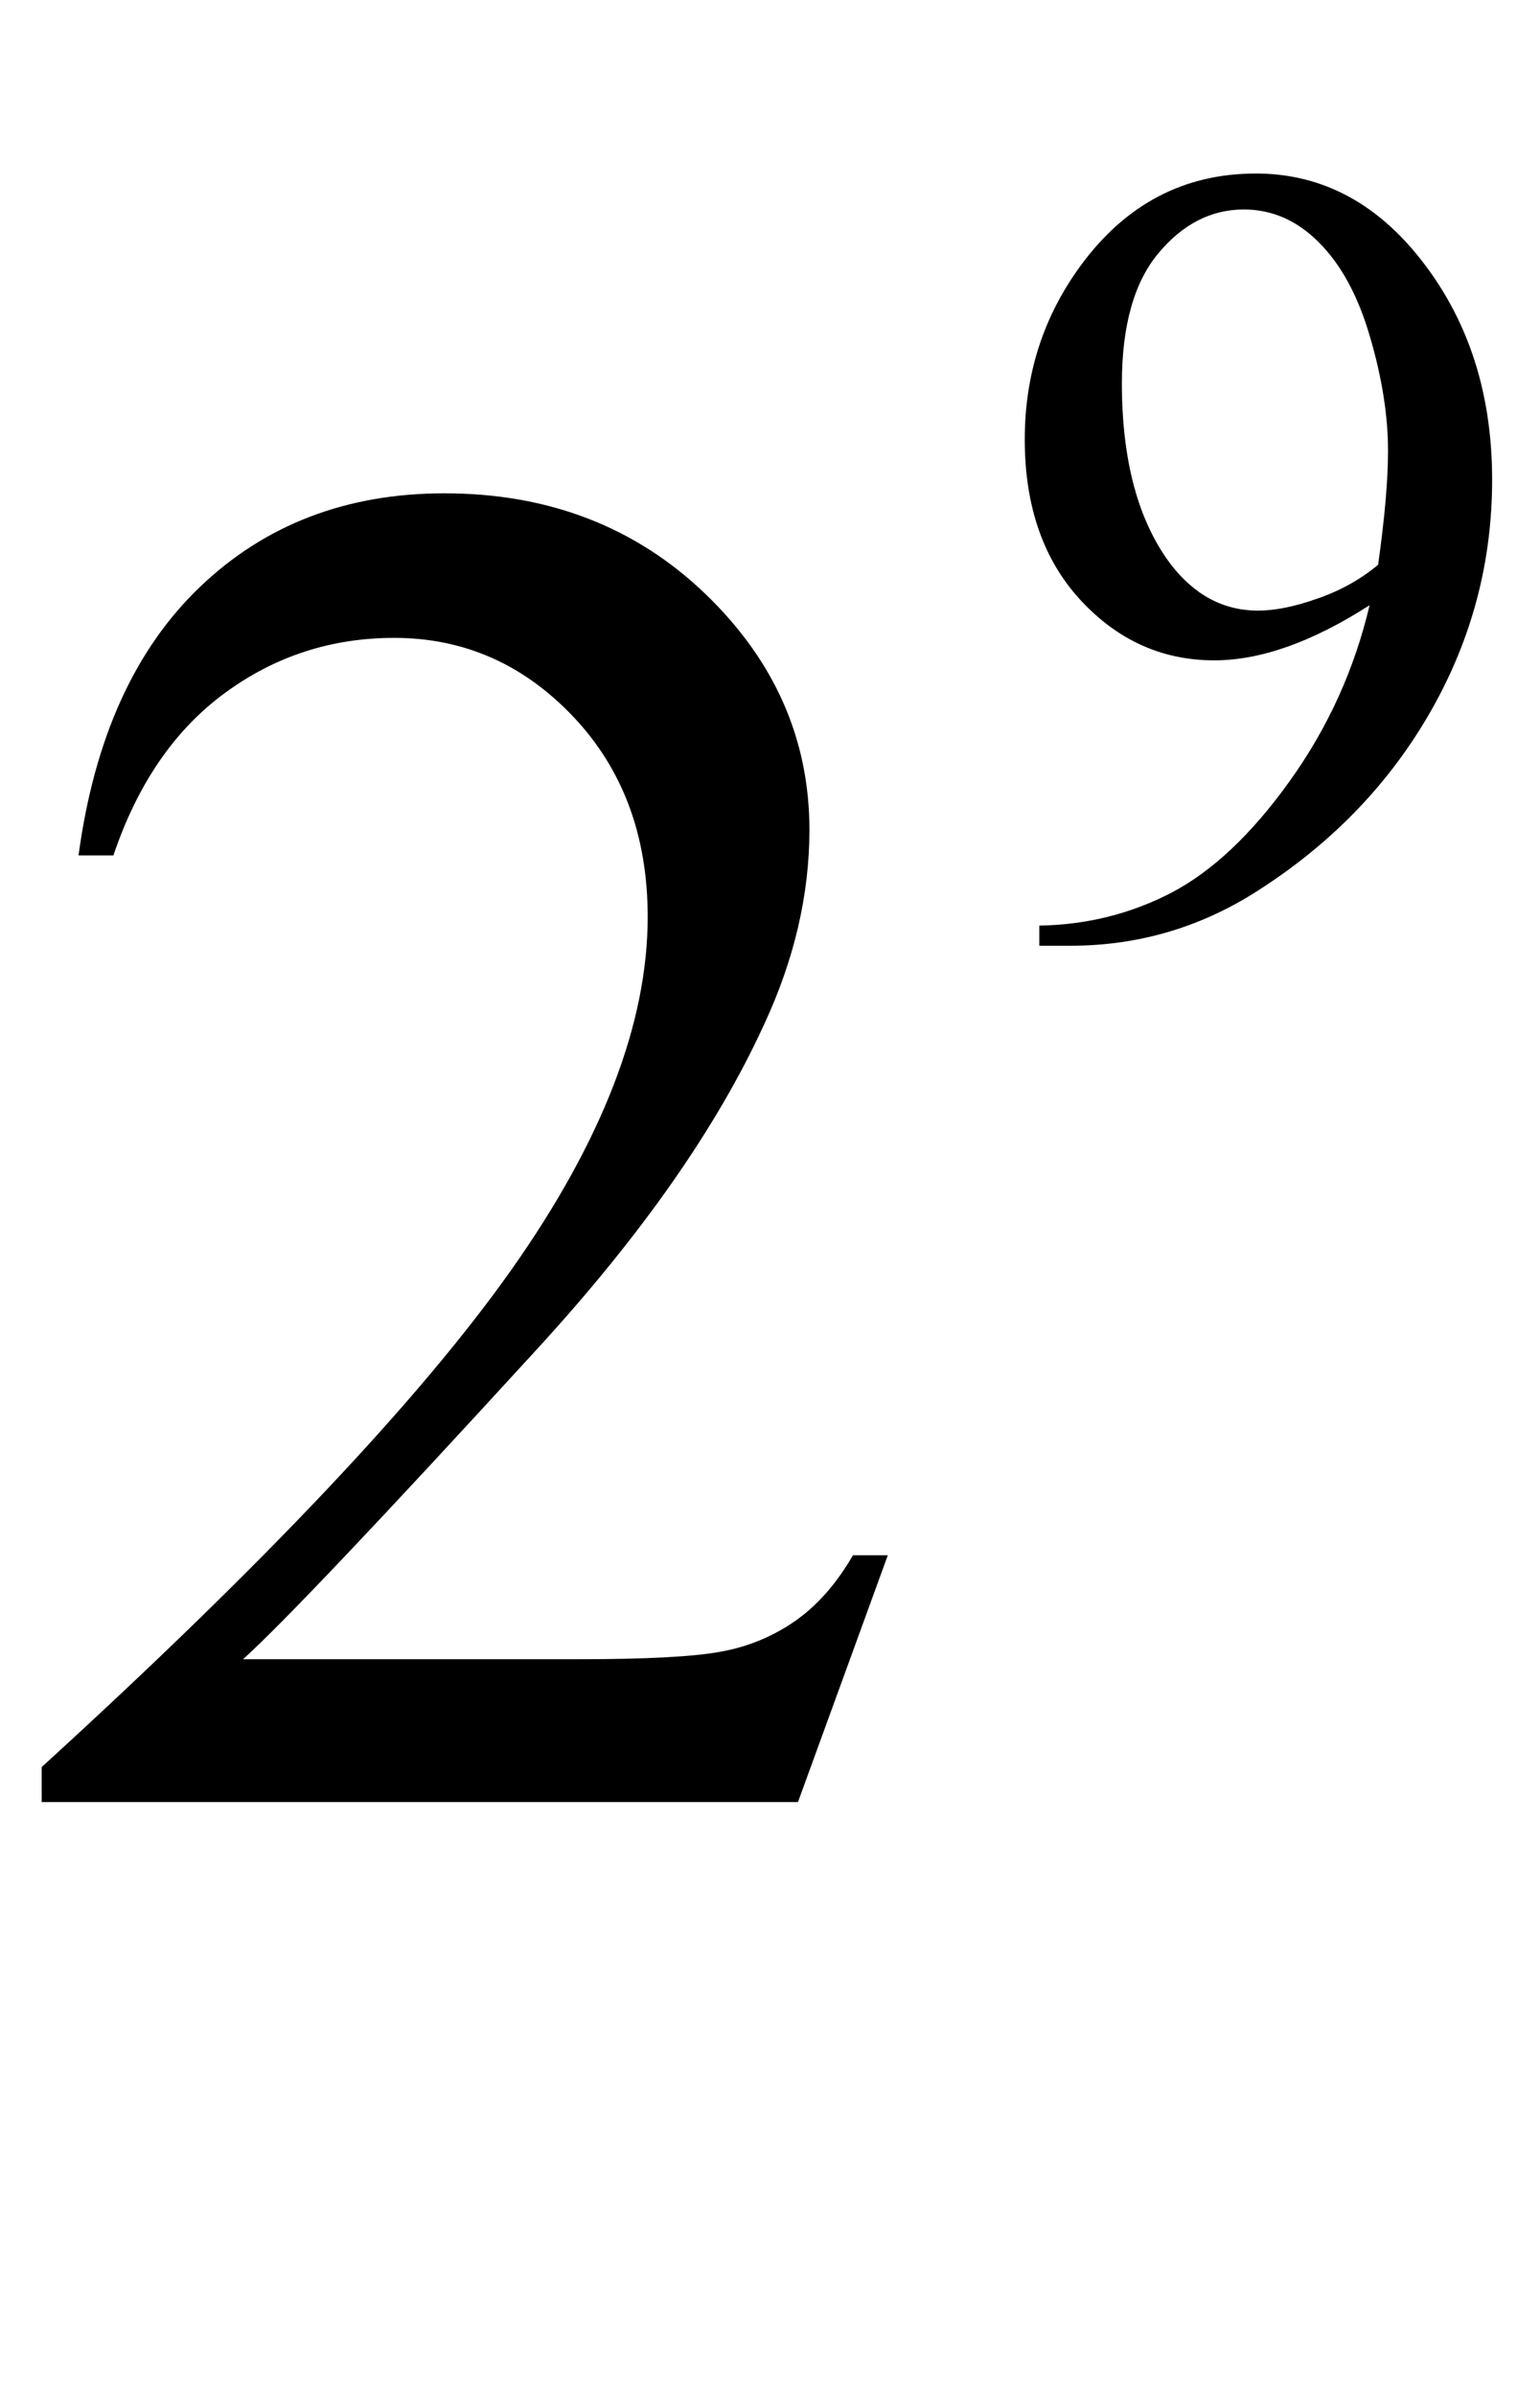 <?xml version="1.0" encoding="iso-8859-1"?>
<!-- Generator: Adobe Illustrator 16.0.0, SVG Export Plug-In . SVG Version: 6.00 Build 0)  -->
<!DOCTYPE svg PUBLIC "-//W3C//DTD SVG 1.1//EN" "http://www.w3.org/Graphics/SVG/1.1/DTD/svg11.dtd">
<svg version="1.1" id="Lager_1" xmlns="http://www.w3.org/2000/svg" xmlns:xlink="http://www.w3.org/1999/xlink" x="0px" y="0px"
	 width="9.941px" height="15.464px" viewBox="0 0 9.941 15.464" style="enable-background:new 0 0 9.941 15.464;"
	 xml:space="preserve">
<g>
	<g>
		<path d="M6.709,6.104v-0.13C7.015,5.969,7.3,5.898,7.563,5.761c0.263-0.138,0.518-0.378,0.764-0.722s0.417-0.721,0.514-1.133
			c-0.37,0.238-0.704,0.356-1.003,0.356c-0.336,0-0.624-0.13-0.864-0.39c-0.239-0.26-0.359-0.605-0.359-1.036
			c0-0.419,0.12-0.792,0.359-1.119c0.29-0.397,0.667-0.597,1.133-0.597c0.393,0,0.729,0.163,1.009,0.487
			c0.344,0.402,0.516,0.898,0.516,1.489c0,0.532-0.131,1.027-0.392,1.487S8.614,5.427,8.148,5.73C7.771,5.98,7.357,6.104,6.91,6.104
			H6.709z M8.896,3.645c0.043-0.306,0.064-0.55,0.064-0.734c0-0.228-0.039-0.475-0.117-0.739c-0.077-0.265-0.188-0.467-0.33-0.608
			C8.372,1.422,8.21,1.352,8.029,1.352c-0.21,0-0.394,0.094-0.551,0.282c-0.157,0.188-0.236,0.468-0.236,0.84
			c0,0.497,0.104,0.885,0.313,1.165C7.709,3.84,7.897,3.941,8.121,3.941c0.107,0,0.236-0.025,0.384-0.078
			C8.653,3.812,8.784,3.739,8.896,3.645z"/>
	</g>
	<g>
		<path d="M5.731,10.038l-0.58,1.593H0.269v-0.226c1.437-1.311,2.447-2.381,3.033-3.211s0.879-1.589,0.879-2.276
			c0-0.525-0.161-0.956-0.482-1.294S2.993,4.117,2.545,4.117c-0.407,0-0.772,0.119-1.095,0.357C1.126,4.712,0.887,5.062,0.732,5.521
			H0.507C0.608,4.769,0.87,4.19,1.291,3.788c0.421-0.403,0.947-0.604,1.578-0.604c0.671,0,1.232,0.216,1.682,0.647
			C5,4.262,5.225,4.771,5.225,5.356c0,0.419-0.098,0.838-0.293,1.257C4.63,7.273,4.142,7.971,3.467,8.707
			c-1.013,1.107-1.646,1.774-1.898,2.002h2.161c0.439,0,0.748-0.016,0.924-0.049c0.177-0.032,0.337-0.099,0.479-0.198
			c0.143-0.1,0.267-0.241,0.373-0.424H5.731z"/>
	</g>
</g>
<g id="theGroup">
</g>
</svg>
